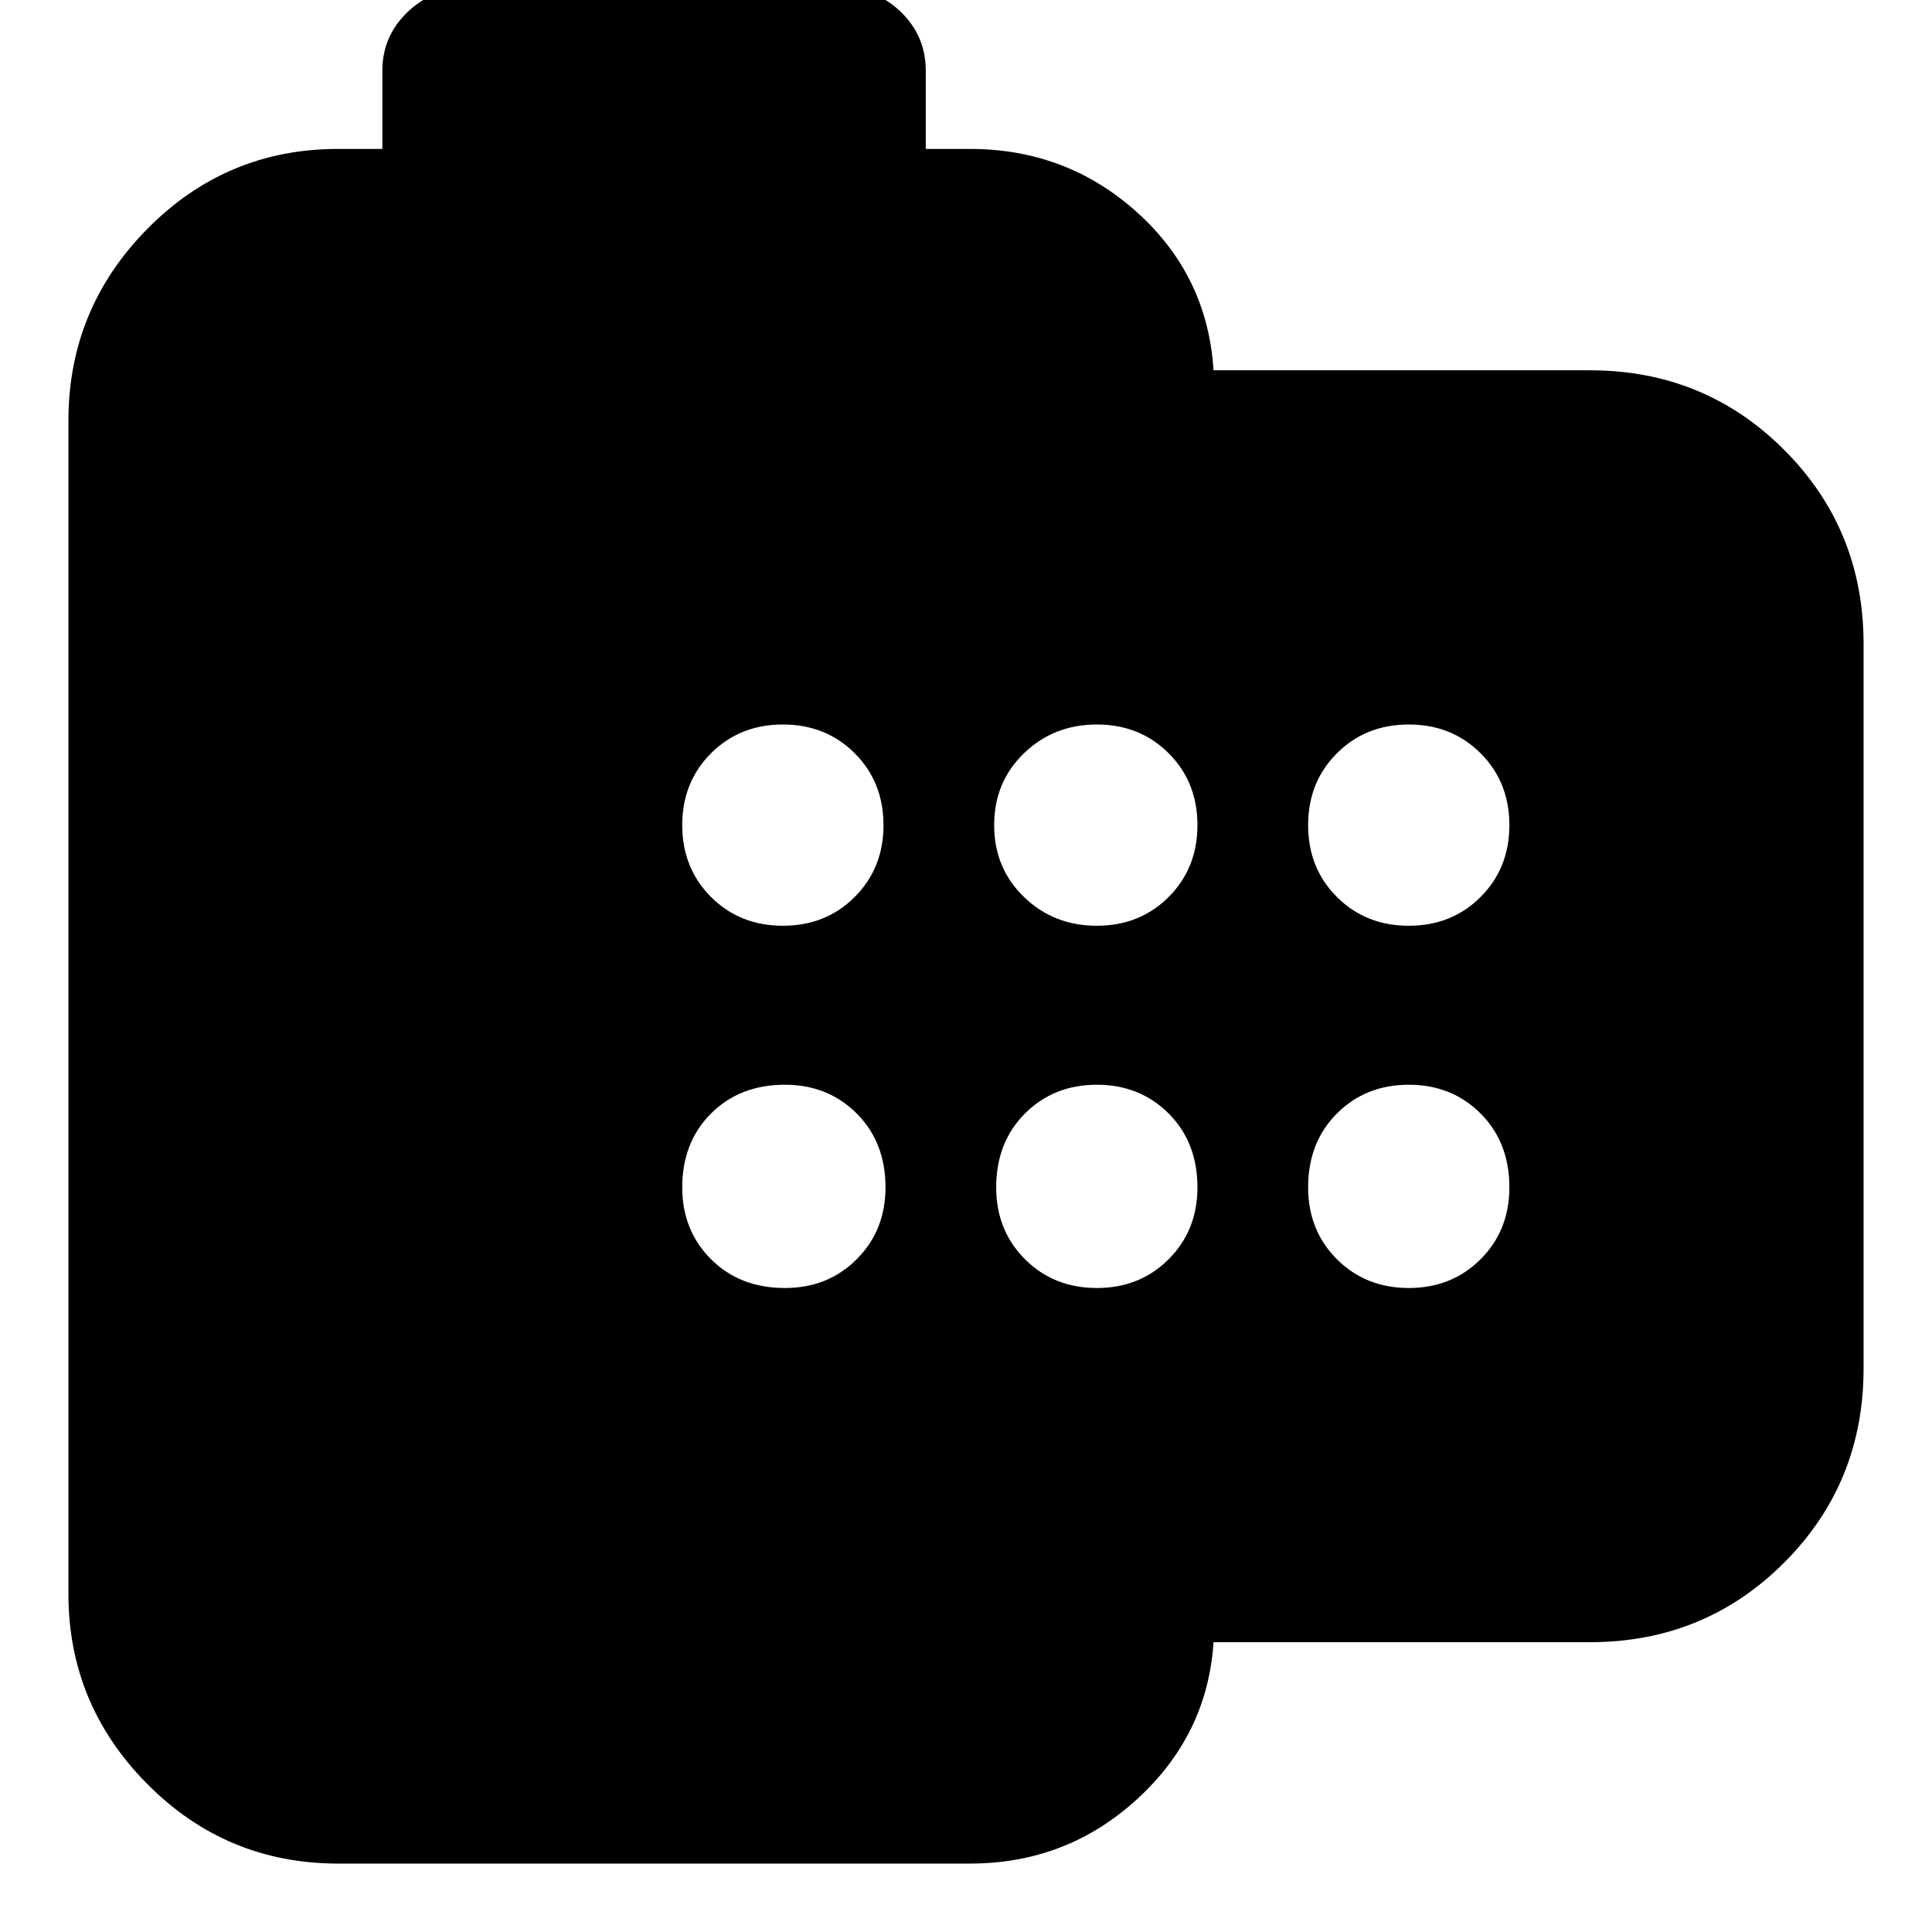 <svg xmlns="http://www.w3.org/2000/svg" height="24" viewBox="0 -960 960 960" width="24"><path d="M168-34q-55.56 0-94.78-39.5T34-168v-583q0-55.56 39.22-95.28T168-886h22v-39q0-17 12.5-29t30.5-12h184q18.42 0 30.71 12T460-925v39h22q48 0 83 31.5t38 78.5h187q57 0 96.5 39.5T926-640v360q0 57-39.5 96.5T790-144H603q-3 46-38 78t-83 32H168Zm221-466q21.4 0 35.7-14.3Q439-528.6 439-550q0-21.4-14.3-35.7Q410.4-600 389-600q-21.4 0-35.7 14.3Q339-571.4 339-550q0 21.4 14.3 35.7Q367.6-500 389-500Zm156 0q21.4 0 35.7-14.3Q595-528.6 595-550q0-21.4-14.3-35.7Q566.4-600 545-600q-21.4 0-36.2 14.3Q494-571.4 494-550q0 21.4 14.8 35.7Q523.6-500 545-500Zm155 0q21.4 0 35.7-14.3Q750-528.6 750-550q0-21.4-14.3-35.7Q721.4-600 700-600q-21.4 0-35.7 14.3Q650-571.4 650-550q0 21.4 14.3 35.7Q678.6-500 700-500ZM390-320q21.4 0 35.7-14.3Q440-348.6 440-370q0-22.4-14.3-36.7Q411.4-421 390-421q-22.4 0-36.7 14.3Q339-392.4 339-370q0 21.4 14.3 35.7Q367.6-320 390-320Zm155 0q21.4 0 35.7-14.3Q595-348.6 595-370q0-22.4-14.3-36.7Q566.4-421 545-421q-21.4 0-35.7 14.3Q495-392.4 495-370q0 21.4 14.3 35.7Q523.6-320 545-320Zm155 0q21.4 0 35.7-14.3Q750-348.6 750-370q0-22.4-14.3-36.7Q721.4-421 700-421q-21.4 0-35.7 14.3Q650-392.4 650-370q0 21.4 14.3 35.7Q678.6-320 700-320Z"/></svg>